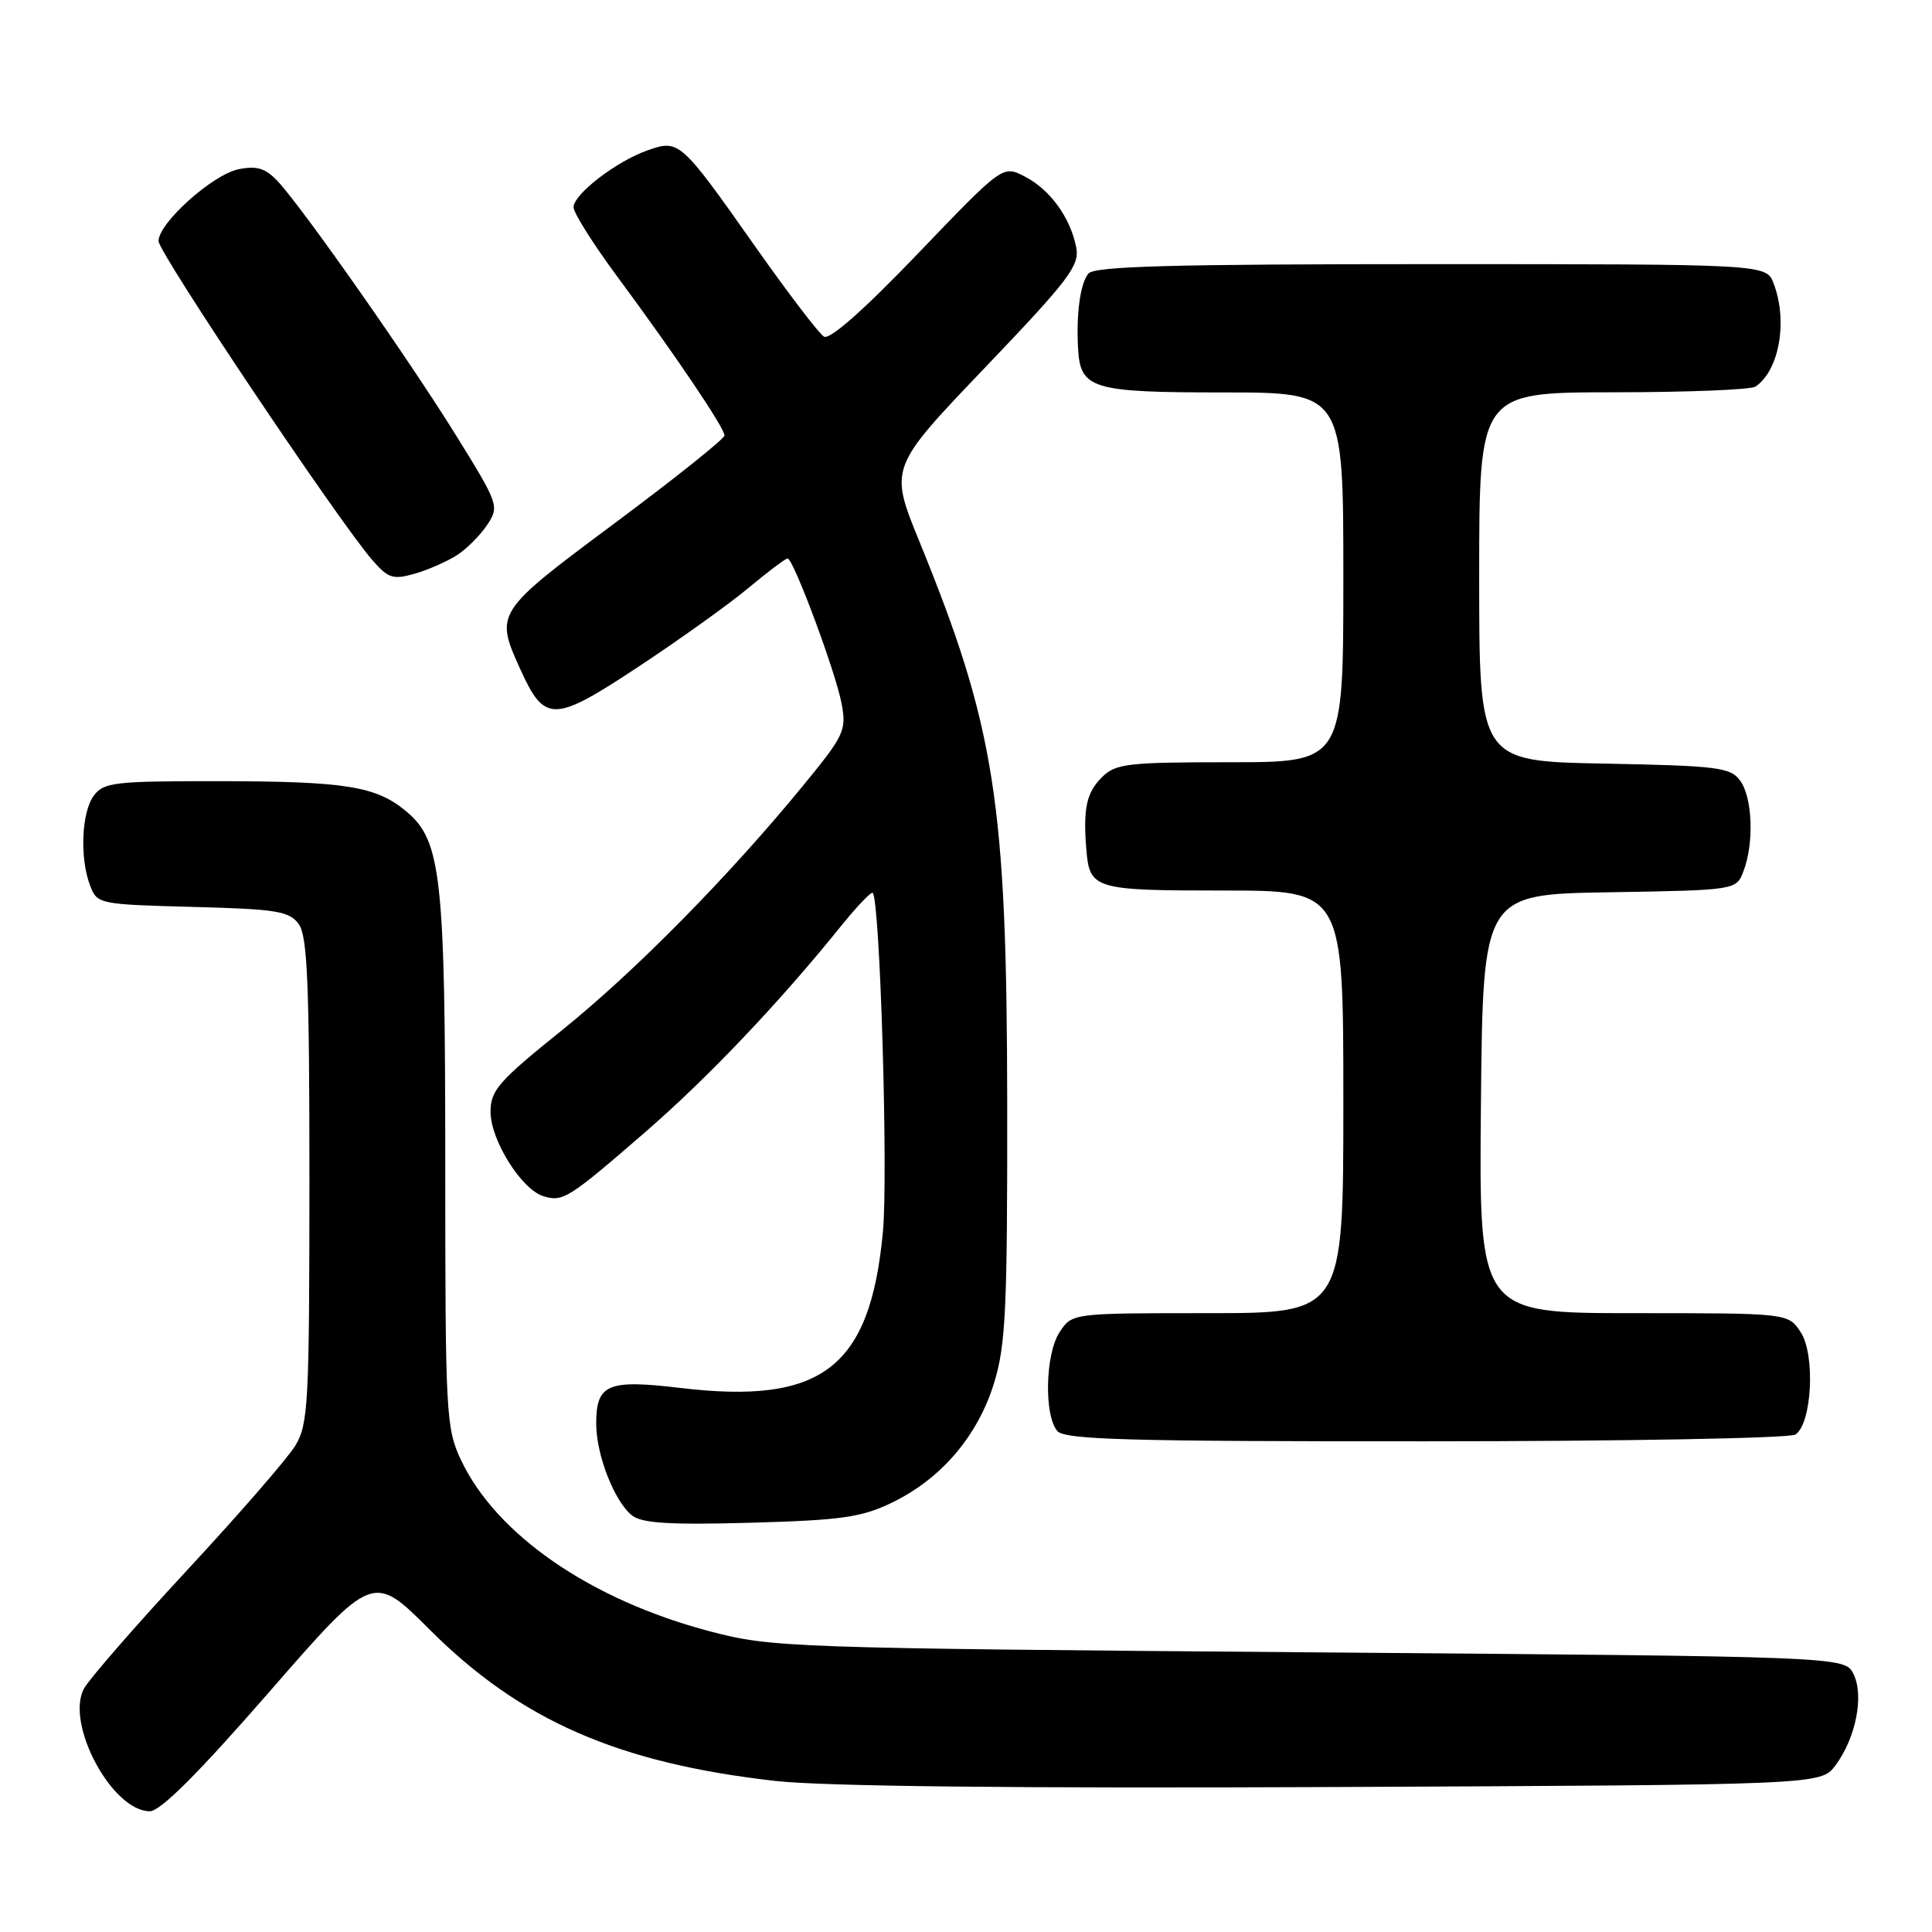 <?xml version="1.0" encoding="UTF-8" standalone="no"?>
<!DOCTYPE svg PUBLIC "-//W3C//DTD SVG 1.1//EN" "http://www.w3.org/Graphics/SVG/1.1/DTD/svg11.dtd" >
<svg xmlns="http://www.w3.org/2000/svg" xmlns:xlink="http://www.w3.org/1999/xlink" version="1.1" viewBox="0 0 256 256">
 <g >
 <path fill="currentColor"
d=" M 35.66 224.21 C 49.42 208.42 49.42 208.42 56.96 215.96 C 68.99 227.98 81.94 233.64 102.79 235.99 C 109.12 236.70 134.92 236.98 176.89 236.79 C 241.28 236.50 241.28 236.50 243.21 233.92 C 245.91 230.30 247.02 224.68 245.60 221.82 C 244.44 219.50 244.44 219.50 173.47 218.94 C 104.44 218.39 102.27 218.31 94.11 216.17 C 78.28 212.01 65.75 203.38 61.06 193.41 C 59.10 189.24 59.00 187.28 59.00 154.56 C 59.00 116.19 58.48 111.43 53.89 107.56 C 49.85 104.16 45.88 103.52 28.67 103.51 C 15.14 103.50 13.72 103.67 12.42 105.44 C 10.80 107.66 10.55 113.70 11.94 117.35 C 12.87 119.79 13.12 119.84 25.53 120.17 C 36.66 120.46 38.33 120.73 39.58 122.44 C 40.74 124.02 41.00 130.35 41.00 156.44 C 40.99 186.01 40.85 188.74 39.12 191.57 C 38.09 193.26 31.64 200.68 24.78 208.07 C 17.93 215.46 11.78 222.52 11.12 223.76 C 8.64 228.42 14.86 240.00 19.85 240.00 C 21.25 240.00 26.27 234.99 35.66 224.21 Z  M 118.22 199.09 C 124.71 195.95 129.55 190.28 131.71 183.29 C 133.27 178.23 133.49 173.52 133.46 146.00 C 133.41 106.25 131.85 96.32 121.82 71.74 C 117.84 61.98 117.84 61.98 130.49 48.74 C 141.71 37.00 143.08 35.19 142.60 32.75 C 141.81 28.80 139.14 25.12 135.79 23.39 C 132.87 21.88 132.87 21.88 121.62 33.61 C 114.44 41.10 109.93 45.08 109.17 44.60 C 108.50 44.19 104.38 38.78 100.01 32.58 C 90.21 18.66 89.98 18.46 85.86 19.90 C 81.71 21.34 76.00 25.73 76.00 27.46 C 76.00 28.21 78.61 32.35 81.80 36.66 C 89.48 47.04 96.00 56.70 96.00 57.70 C 96.00 58.14 89.47 63.35 81.50 69.29 C 65.63 81.10 65.55 81.21 68.94 88.67 C 72.18 95.81 73.34 95.78 84.59 88.35 C 90.04 84.75 96.61 80.05 99.18 77.90 C 101.75 75.76 104.08 74.00 104.36 74.00 C 105.13 74.00 110.74 89.07 111.52 93.25 C 112.18 96.76 111.85 97.46 106.55 103.93 C 96.67 116.01 84.18 128.69 74.44 136.53 C 66.06 143.27 65.00 144.47 65.00 147.33 C 65.00 151.05 69.07 157.57 71.97 158.49 C 74.57 159.31 75.29 158.86 85.51 150.00 C 93.81 142.80 103.25 132.87 111.43 122.72 C 113.55 120.10 115.44 118.11 115.64 118.31 C 116.61 119.28 117.70 155.63 116.99 163.24 C 115.30 181.25 108.94 186.15 90.15 183.91 C 80.50 182.76 79.00 183.40 79.00 188.65 C 79.00 192.80 81.44 199.02 83.78 200.83 C 85.08 201.84 88.89 202.07 99.50 201.77 C 111.54 201.43 114.16 201.06 118.22 199.09 Z  M 237.89 190.09 C 240.09 188.70 240.57 179.52 238.60 176.52 C 236.95 174.00 236.95 174.00 216.46 174.00 C 195.97 174.00 195.97 174.00 196.23 146.25 C 196.50 118.50 196.50 118.50 213.28 118.23 C 230.07 117.95 230.07 117.95 231.03 115.41 C 232.44 111.71 232.22 105.68 230.58 103.44 C 229.30 101.68 227.64 101.47 212.58 101.18 C 196.00 100.87 196.00 100.87 196.00 76.43 C 196.00 52.00 196.00 52.00 213.75 51.98 C 223.51 51.98 232.00 51.64 232.60 51.23 C 235.75 49.13 236.92 42.55 235.02 37.57 C 234.05 35.00 234.05 35.00 189.65 35.00 C 155.34 35.00 145.01 35.28 144.22 36.25 C 143.14 37.55 142.59 41.58 142.85 46.18 C 143.15 51.54 144.66 52.00 162.07 52.00 C 178.00 52.00 178.00 52.00 178.00 76.50 C 178.00 101.00 178.00 101.00 163.00 101.00 C 149.33 101.00 147.82 101.18 146.00 103.00 C 143.96 105.04 143.51 107.14 143.94 112.50 C 144.37 117.83 144.93 118.00 162.12 118.00 C 178.00 118.00 178.00 118.00 178.00 146.00 C 178.00 174.00 178.00 174.00 160.02 174.00 C 142.05 174.00 142.05 174.00 140.40 176.52 C 138.51 179.40 138.32 187.47 140.09 189.61 C 141.05 190.76 149.35 191.00 188.87 190.98 C 215.07 190.98 237.12 190.57 237.89 190.09 Z  M 60.61 73.52 C 61.91 72.67 63.70 70.86 64.59 69.50 C 66.17 67.09 66.05 66.76 60.47 57.76 C 54.20 47.64 40.15 27.62 36.83 24.05 C 35.19 22.29 34.06 21.94 31.64 22.42 C 28.18 23.11 20.99 29.56 21.01 31.95 C 21.02 33.51 44.89 69.12 49.34 74.22 C 51.45 76.64 52.08 76.84 54.98 76.01 C 56.78 75.49 59.31 74.37 60.61 73.52 Z "/>
</g>
</svg>